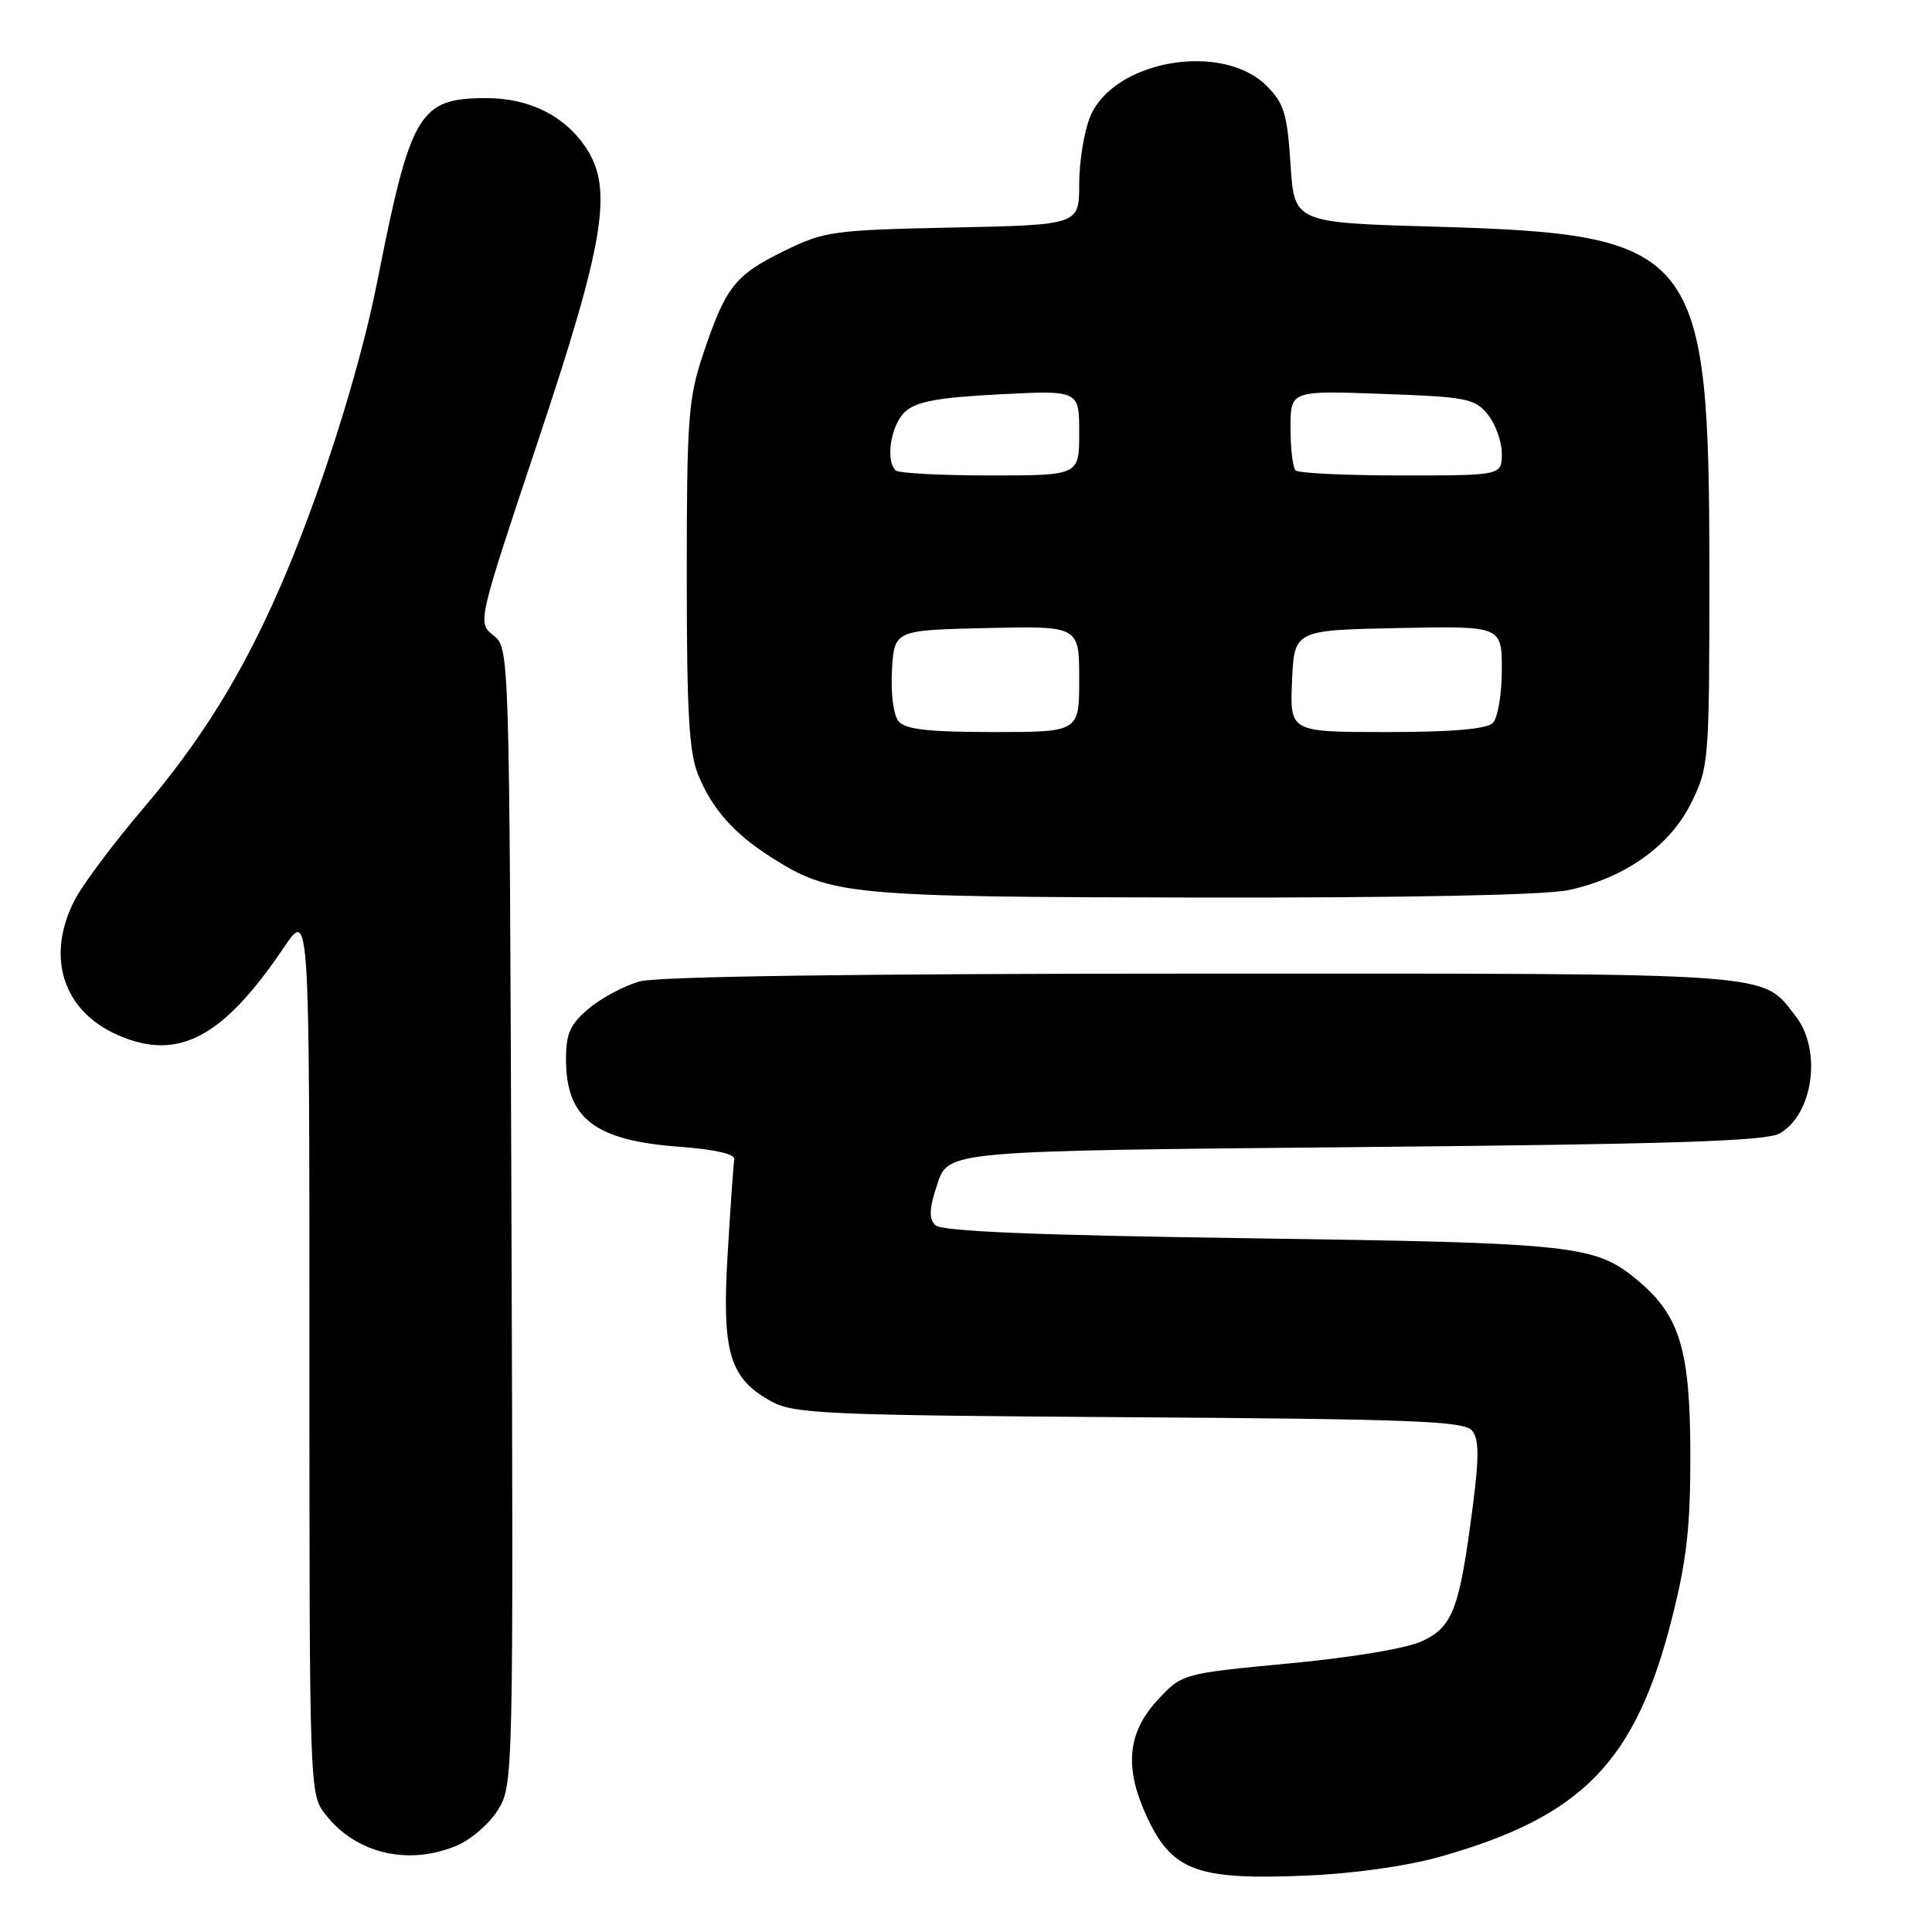 <?xml version="1.0" encoding="UTF-8" standalone="no"?>
<!DOCTYPE svg PUBLIC "-//W3C//DTD SVG 1.1//EN" "http://www.w3.org/Graphics/SVG/1.1/DTD/svg11.dtd" >
<svg xmlns="http://www.w3.org/2000/svg" xmlns:xlink="http://www.w3.org/1999/xlink" version="1.1" viewBox="0 0 256 256">
 <g >
 <path fill="currentColor"
d=" M 190.84 246.02 C 209.68 240.69 216.71 233.47 221.53 214.48 C 223.50 206.73 224.00 202.27 223.98 192.62 C 223.95 178.90 222.59 174.36 217.11 169.75 C 211.43 164.96 209.08 164.70 165.80 164.08 C 136.90 163.67 124.76 163.16 123.94 162.34 C 123.05 161.46 123.12 160.13 124.22 156.84 C 125.67 152.50 125.67 152.50 179.58 152.00 C 221.47 151.61 234.01 151.21 235.80 150.19 C 240.29 147.63 241.44 139.11 237.91 134.61 C 233.32 128.78 236.35 129.00 159.30 129.01 C 113.68 129.01 87.18 129.38 84.78 130.04 C 82.74 130.61 79.70 132.22 78.03 133.63 C 75.54 135.72 75.00 136.93 75.00 140.37 C 75.00 148.19 78.79 151.12 90.00 151.95 C 94.65 152.29 97.42 152.92 97.30 153.60 C 97.19 154.21 96.79 159.85 96.42 166.14 C 95.63 179.25 96.65 182.66 102.27 185.73 C 105.20 187.33 109.66 187.53 149.66 187.79 C 187.04 188.03 194.01 188.30 195.04 189.55 C 195.99 190.69 196.01 192.97 195.13 199.76 C 193.39 213.17 192.51 215.53 188.51 217.43 C 186.45 218.41 179.30 219.61 170.83 220.41 C 156.61 221.76 156.61 221.76 153.30 225.36 C 149.42 229.61 148.98 234.17 151.86 240.50 C 155.23 247.90 158.49 249.14 173.00 248.53 C 179.32 248.27 186.42 247.27 190.84 246.02 Z  M 60.51 244.56 C 62.41 243.77 64.87 241.63 65.99 239.81 C 68.01 236.55 68.03 235.47 67.77 161.19 C 67.50 85.88 67.50 85.88 65.38 84.19 C 63.26 82.50 63.26 82.50 71.27 58.50 C 80.08 32.13 81.25 25.08 77.70 19.66 C 74.89 15.37 70.19 13.01 64.47 13.00 C 55.52 13.00 54.42 14.86 49.97 37.40 C 47.64 49.18 42.27 66.02 37.03 78.00 C 32.01 89.47 26.66 98.09 18.91 107.20 C 15.02 111.77 10.98 117.17 9.92 119.21 C 6.03 126.72 8.30 133.92 15.56 137.13 C 23.58 140.68 29.53 137.54 37.64 125.51 C 41.00 120.53 41.00 120.53 41.00 179.13 C 41.00 237.71 41.00 237.73 43.17 240.48 C 47.21 245.62 54.09 247.24 60.51 244.56 Z  M 207.85 117.94 C 215.33 116.33 221.29 112.09 224.11 106.36 C 226.44 101.62 226.50 100.88 226.50 76.00 C 226.50 32.90 225.03 31.04 190.00 30.03 C 171.50 29.50 171.50 29.50 171.00 21.77 C 170.57 15.09 170.14 13.68 167.84 11.38 C 161.94 5.49 147.58 7.98 144.47 15.43 C 143.66 17.36 143.00 21.38 143.00 24.37 C 143.00 29.80 143.00 29.80 126.25 30.15 C 110.32 30.48 109.22 30.64 103.85 33.28 C 97.38 36.45 96.15 38.02 93.16 46.94 C 91.20 52.80 91.00 55.48 91.00 76.23 C 91.00 94.58 91.30 99.79 92.55 102.77 C 94.41 107.24 97.27 110.46 102.12 113.55 C 110.11 118.65 112.29 118.86 159.20 118.93 C 186.53 118.97 204.76 118.60 207.85 117.94 Z  M 119.07 95.58 C 118.39 94.76 118.02 91.90 118.19 88.83 C 118.50 83.50 118.50 83.50 130.75 83.22 C 143.00 82.94 143.00 82.94 143.00 89.97 C 143.00 97.00 143.00 97.00 131.62 97.00 C 123.02 97.00 119.96 96.65 119.07 95.58 Z  M 171.20 90.25 C 171.50 83.50 171.50 83.50 185.25 83.22 C 199.00 82.94 199.00 82.94 199.00 88.77 C 199.00 91.98 198.46 95.14 197.80 95.80 C 196.99 96.61 192.41 97.00 183.75 97.00 C 170.91 97.00 170.91 97.00 171.20 90.25 Z  M 118.67 62.33 C 117.29 60.96 118.07 56.25 119.94 54.55 C 121.44 53.19 124.31 52.67 132.44 52.25 C 143.00 51.71 143.00 51.71 143.00 57.36 C 143.00 63.00 143.00 63.00 131.17 63.00 C 124.66 63.00 119.03 62.70 118.67 62.33 Z  M 171.67 62.33 C 171.30 61.97 171.00 59.44 171.00 56.71 C 171.00 51.75 171.00 51.75 183.14 52.19 C 194.33 52.59 195.42 52.80 197.14 54.92 C 198.16 56.19 199.00 58.52 199.00 60.11 C 199.00 63.00 199.00 63.00 185.67 63.00 C 178.33 63.00 172.03 62.70 171.67 62.33 Z "/>
</g>
</svg>